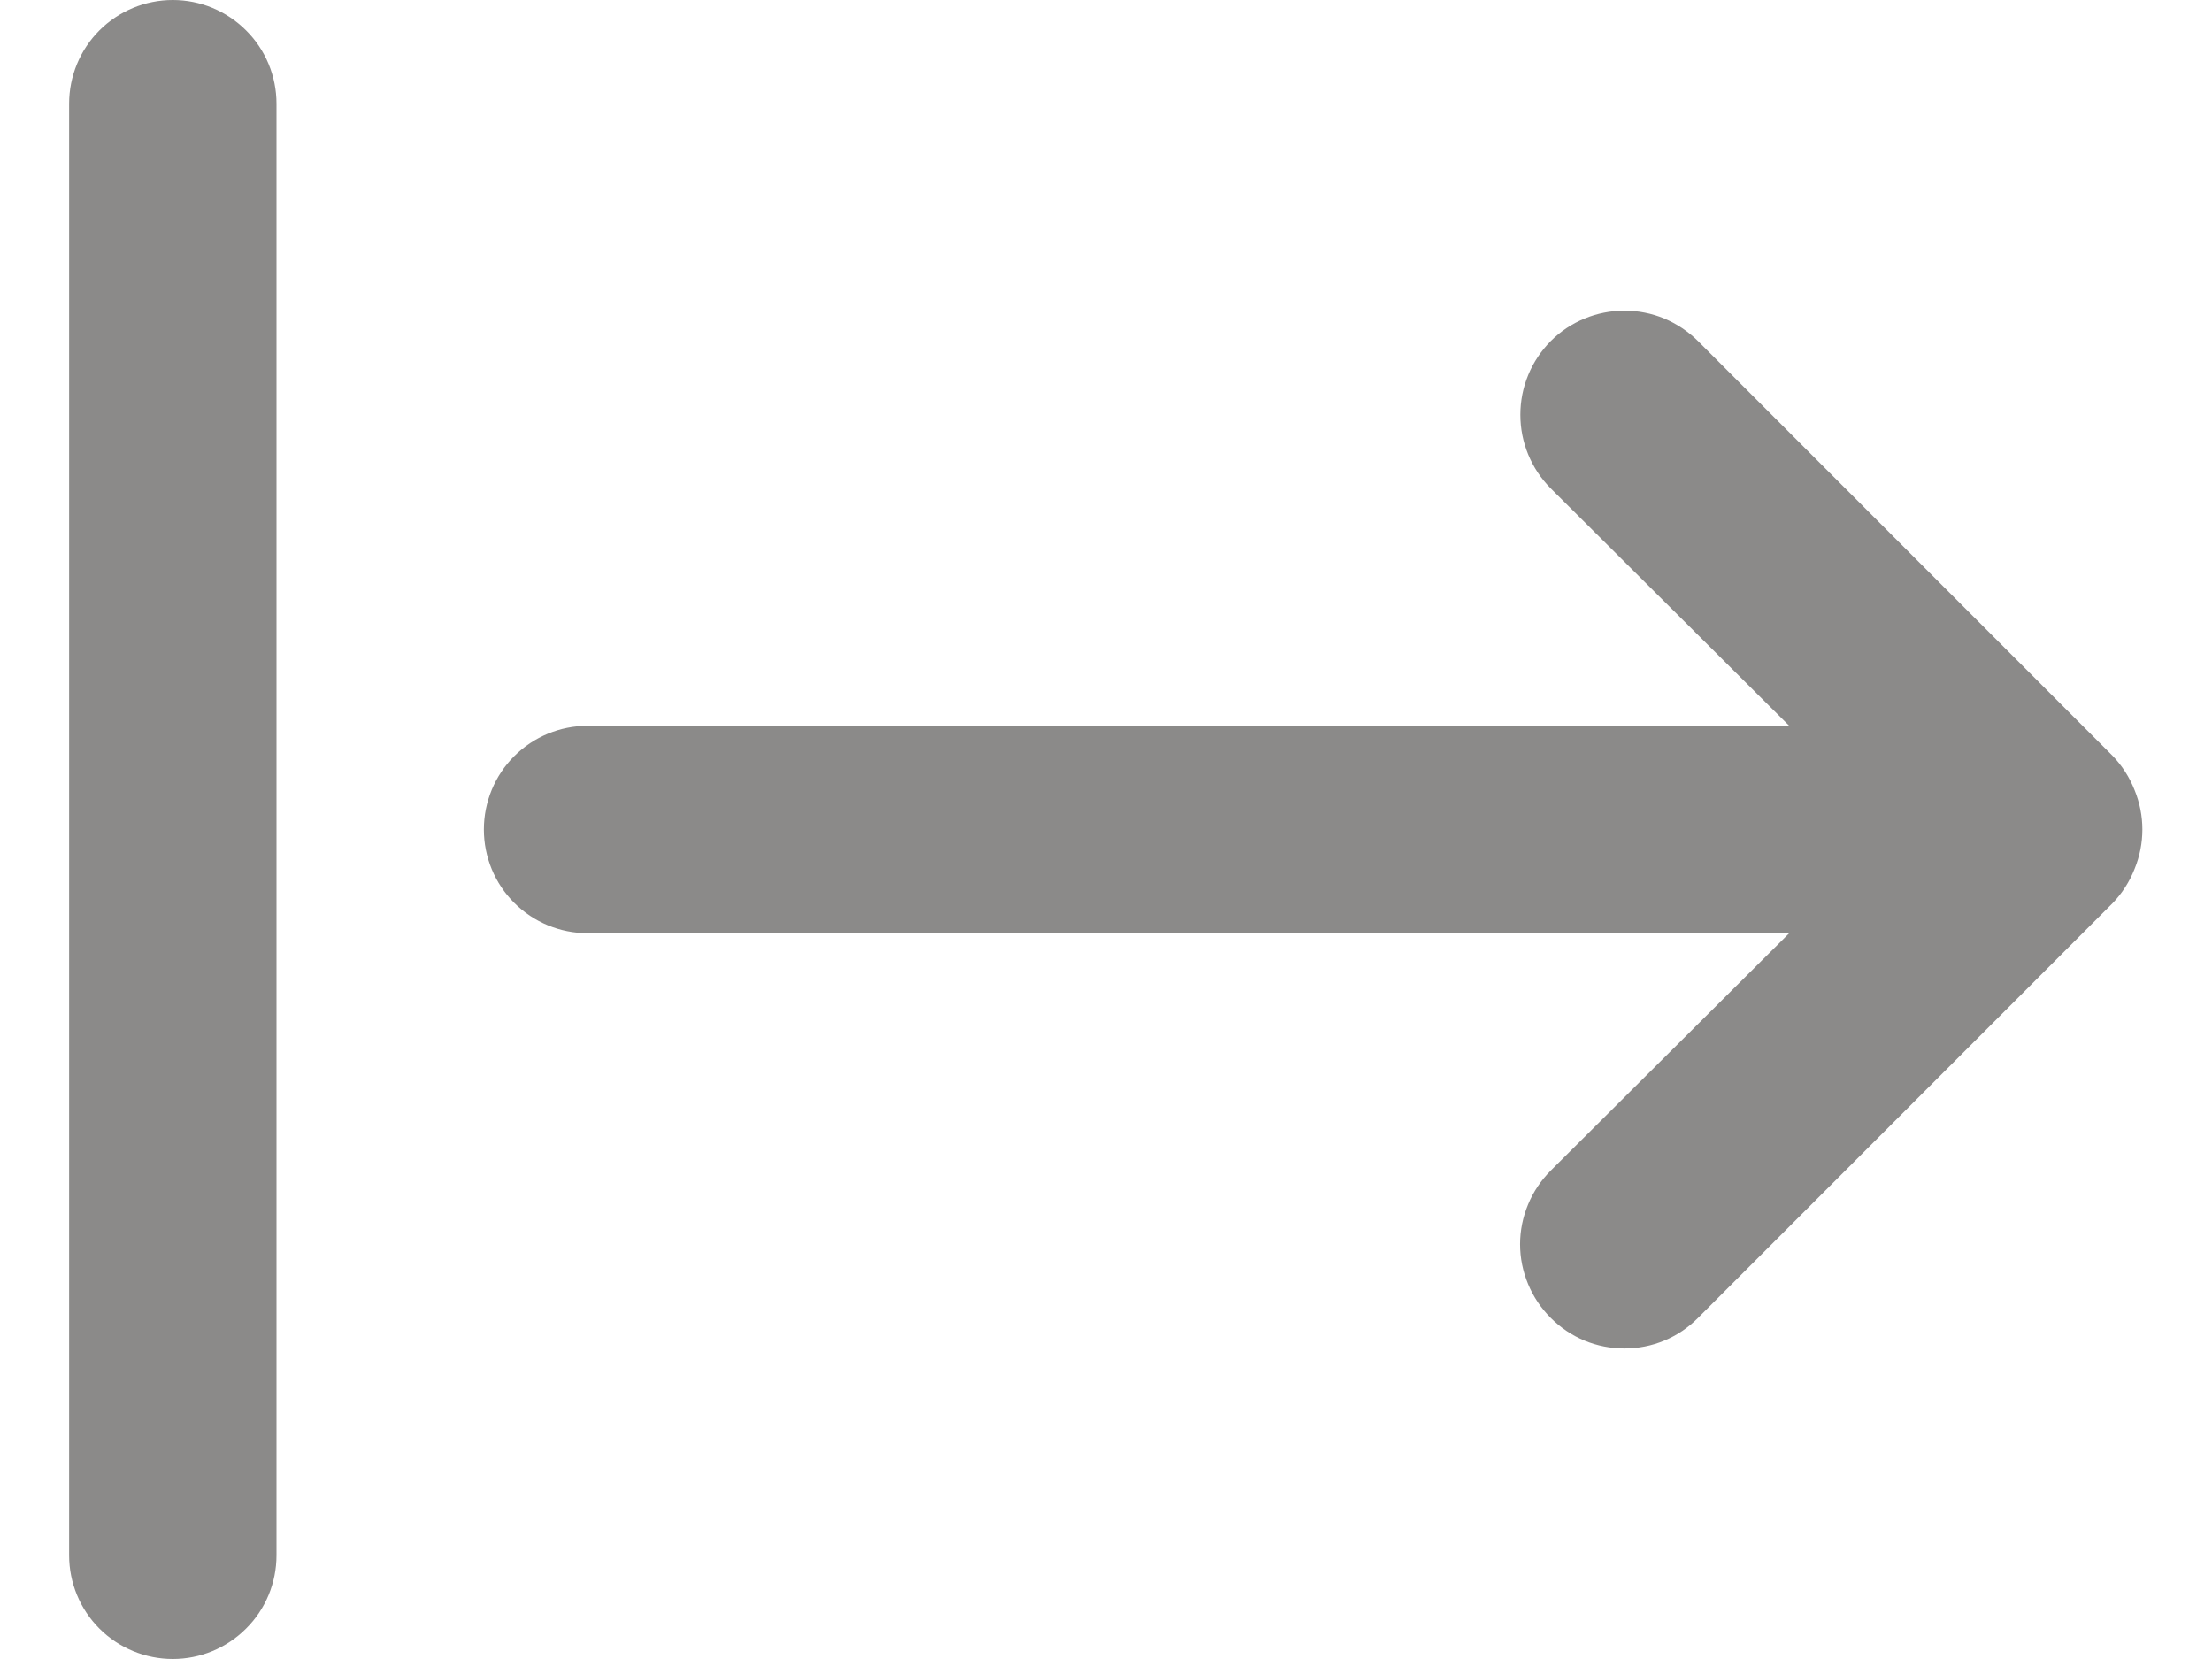 <svg width="16" height="12" viewBox="0 0 16 12" fill="none" xmlns="http://www.w3.org/2000/svg">
<path d="M1.25 0C1.051 0 0.86 0.079 0.719 0.22C0.579 0.36 0.5 0.551 0.5 0.75V11.25C0.5 11.449 0.579 11.64 0.719 11.78C0.86 11.921 1.051 12 1.25 12C1.449 12 1.639 11.921 1.78 11.78C1.921 11.64 2 11.449 2 11.25V0.75C2 0.551 1.921 0.36 1.78 0.22C1.639 0.079 1.449 0 1.25 0ZM15.44 5.715C15.404 5.623 15.35 5.539 15.282 5.468L12.282 2.467C12.212 2.398 12.129 2.342 12.038 2.304C11.947 2.266 11.848 2.247 11.75 2.247C11.55 2.247 11.358 2.326 11.217 2.467C11.076 2.609 10.997 2.8 10.997 3C10.997 3.2 11.076 3.391 11.217 3.533L12.942 5.25H4.25C4.051 5.25 3.86 5.329 3.719 5.47C3.579 5.61 3.5 5.801 3.5 6C3.5 6.199 3.579 6.39 3.719 6.53C3.86 6.671 4.051 6.75 4.25 6.75H12.942L11.217 8.467C11.147 8.537 11.091 8.62 11.053 8.712C11.015 8.803 10.995 8.901 10.995 9C10.995 9.099 11.015 9.197 11.053 9.288C11.091 9.38 11.147 9.463 11.217 9.533C11.287 9.603 11.37 9.659 11.461 9.697C11.553 9.735 11.651 9.754 11.75 9.754C11.849 9.754 11.947 9.735 12.038 9.697C12.13 9.659 12.212 9.603 12.282 9.533L15.282 6.532C15.35 6.461 15.404 6.377 15.44 6.285C15.515 6.102 15.515 5.898 15.44 5.715Z" fill="#8B8A89"/>
</svg>
